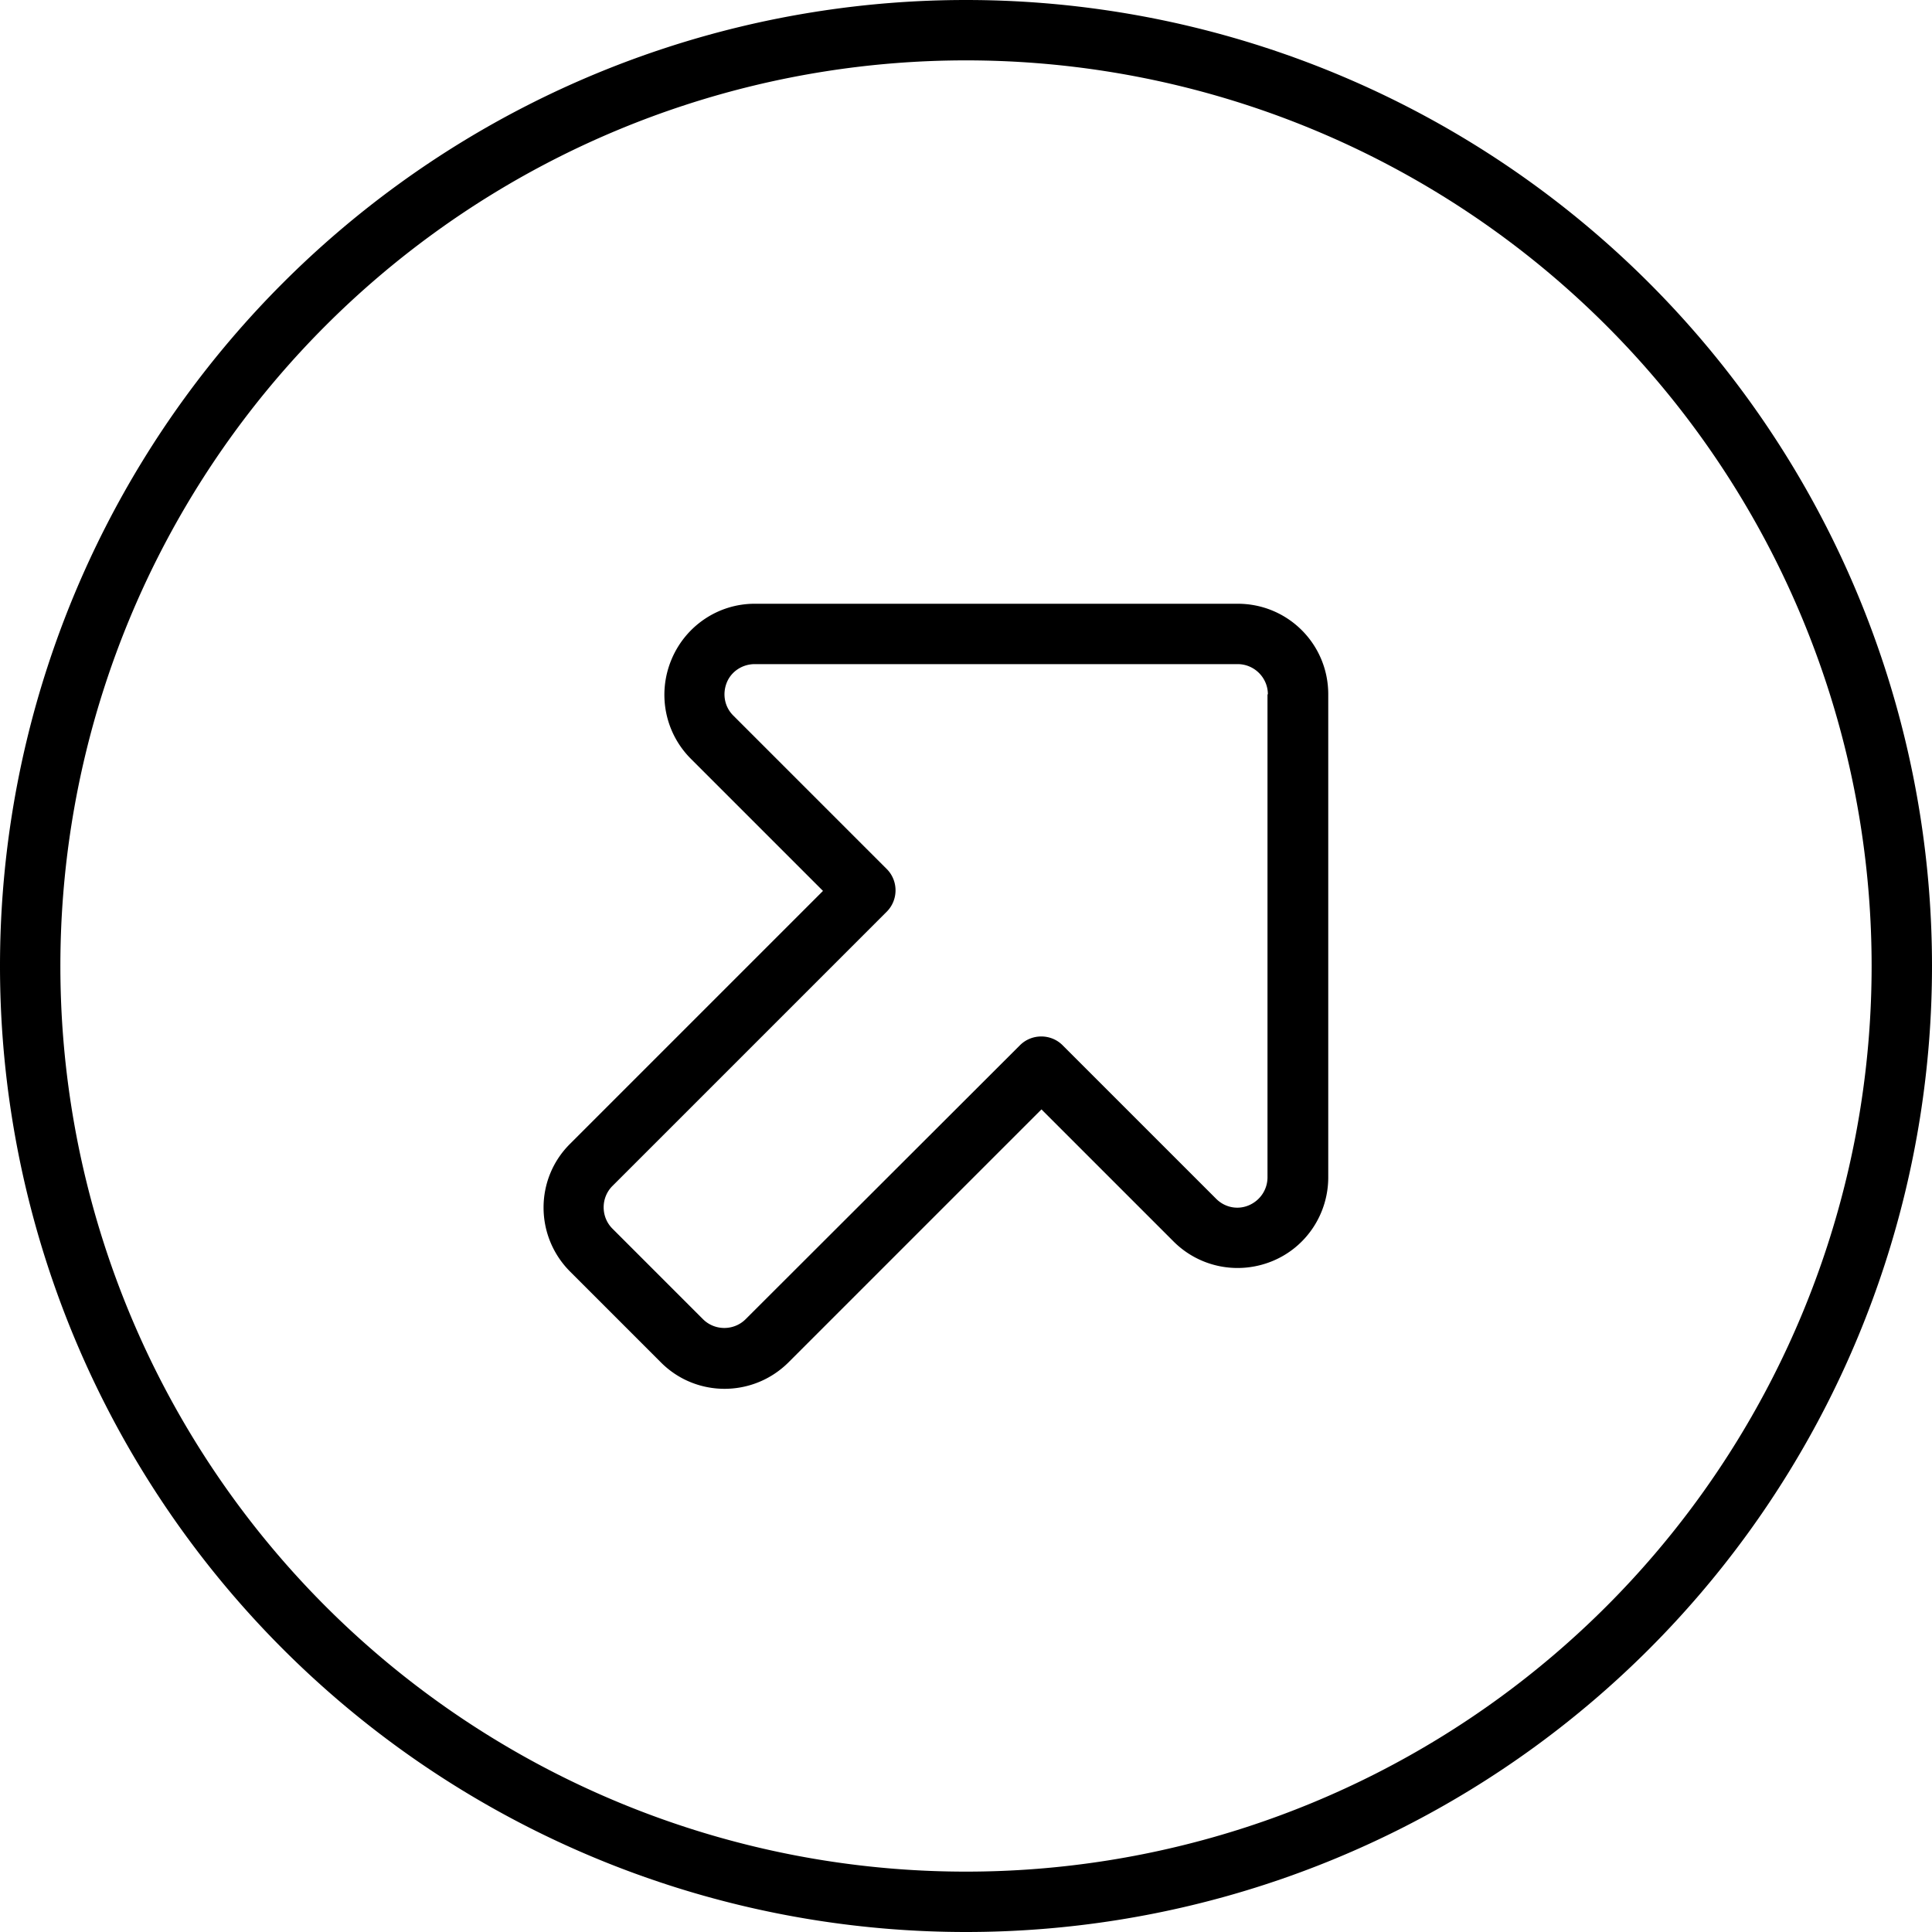 <svg fill="currentColor" xmlns="http://www.w3.org/2000/svg" viewBox="0 0 512 512"><!--! Font Awesome Pro 7.1.0 by @fontawesome - https://fontawesome.com License - https://fontawesome.com/license (Commercial License) Copyright 2025 Fonticons, Inc. --><path fill="currentColor" d="M256 496a240 240 0 1 0 0-480 240 240 0 1 0 0 480zM256 0a256 256 0 1 1 0 512 256 256 0 1 1 0-512zm80 184c0-4.4-3.6-8-8-8l-128 0c-3.2 0-6.2 1.9-7.4 4.9s-.6 6.4 1.7 8.7L235 230.3c3.1 3.1 3.1 8.2 0 11.3l-72.7 72.7c-3.1 3.1-3.1 8.2 0 11.3l24 24c3.1 3.1 8.2 3.1 11.3 0L270.3 277c3.1-3.1 8.2-3.1 11.3 0l40.7 40.7c2.3 2.3 5.7 3 8.7 1.7s4.9-4.2 4.9-7.4l0-128zm-8-24c13.3 0 24 10.7 24 24l0 128c0 9.7-5.8 18.5-14.8 22.2s-19.3 1.7-26.2-5.2l-35-35-67 67c-9.4 9.4-24.6 9.4-33.9 0l-24-24c-9.4-9.4-9.4-24.6 0-33.9l67-67-35-35c-6.9-6.9-8.9-17.2-5.2-26.2S190.3 160 200 160l128 0z"/></svg>